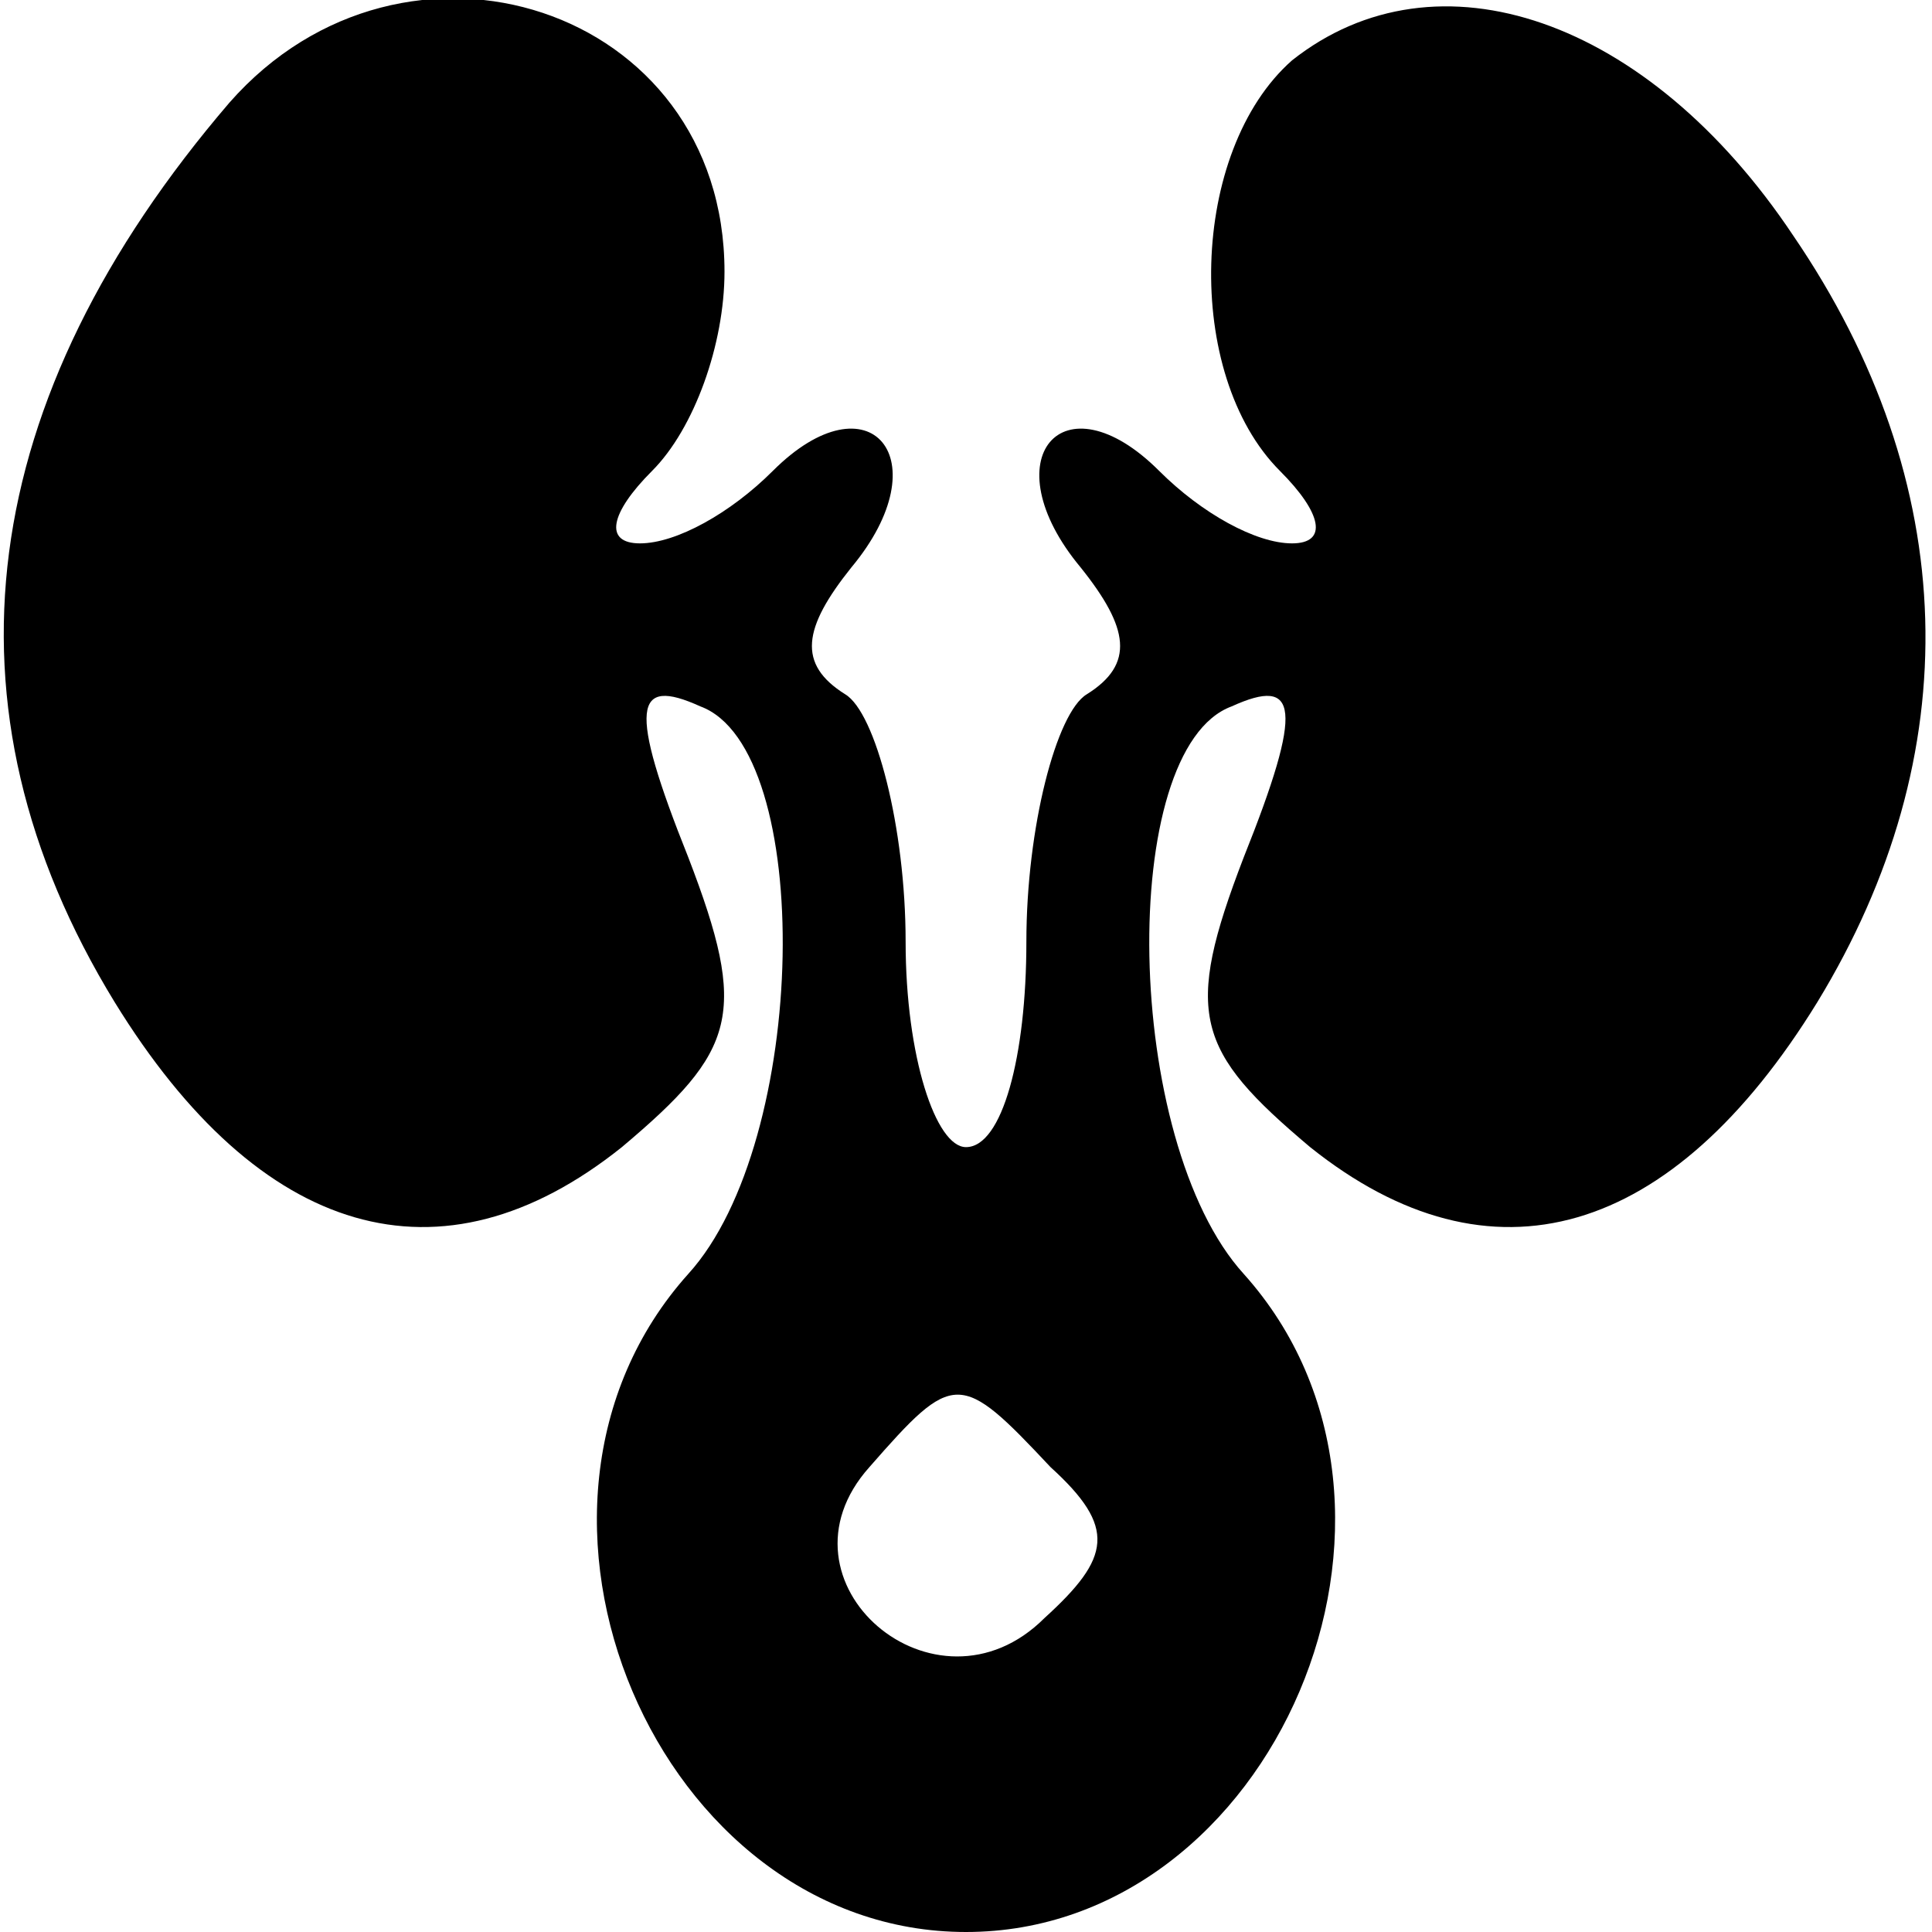 <?xml version="1.0" standalone="no"?>
<!DOCTYPE svg PUBLIC "-//W3C//DTD SVG 20010904//EN"
 "http://www.w3.org/TR/2001/REC-SVG-20010904/DTD/svg10.dtd">
<svg version="1.0" xmlns="http://www.w3.org/2000/svg"
 width="32pt" height="32pt" viewBox="0 0 32 32"
 preserveAspectRatio="xMidYMid meet">

<g transform="translate(0,32) scale(0.1,-0.1)"
fill="#000000" stroke="none">
<path d="M38 303 c-42 -49 -49 -100 -19 -149 24 -39 54 -48 84 -24 19 16 21
22 11 48 -10 25 -9 30 2 25 19 -7 18 -72 -2 -94 -35 -39 -5 -109 46 -109 51 0
81 70 46 109 -20 22 -21 87 -2 94 11 5 12 0 2 -25 -10 -26 -8 -32 11 -48 30
-24 60 -15 84 24 25 41 24 86 -4 127 -24 36 -59 48 -83 29 -17 -15 -18 -52 -2
-68 7 -7 8 -12 2 -12 -6 0 -15 5 -22 12 -16 16 -28 2 -13 -16 8 -10 9 -16 1
-21 -5 -3 -10 -22 -10 -41 0 -19 -4 -34 -10 -34 -5 0 -10 15 -10 34 0 19 -5
38 -10 41 -8 5 -7 11 1 21 15 18 3 32 -13 16 -7 -7 -16 -12 -22 -12 -6 0 -5 5
2 12 7 7 12 21 12 33 0 44 -53 61 -82 28z m136 -226 c11 -10 10 -15 -1 -25
-18 -18 -46 6 -29 25 14 16 15 16 30 0z"/>
</g>
</svg>
